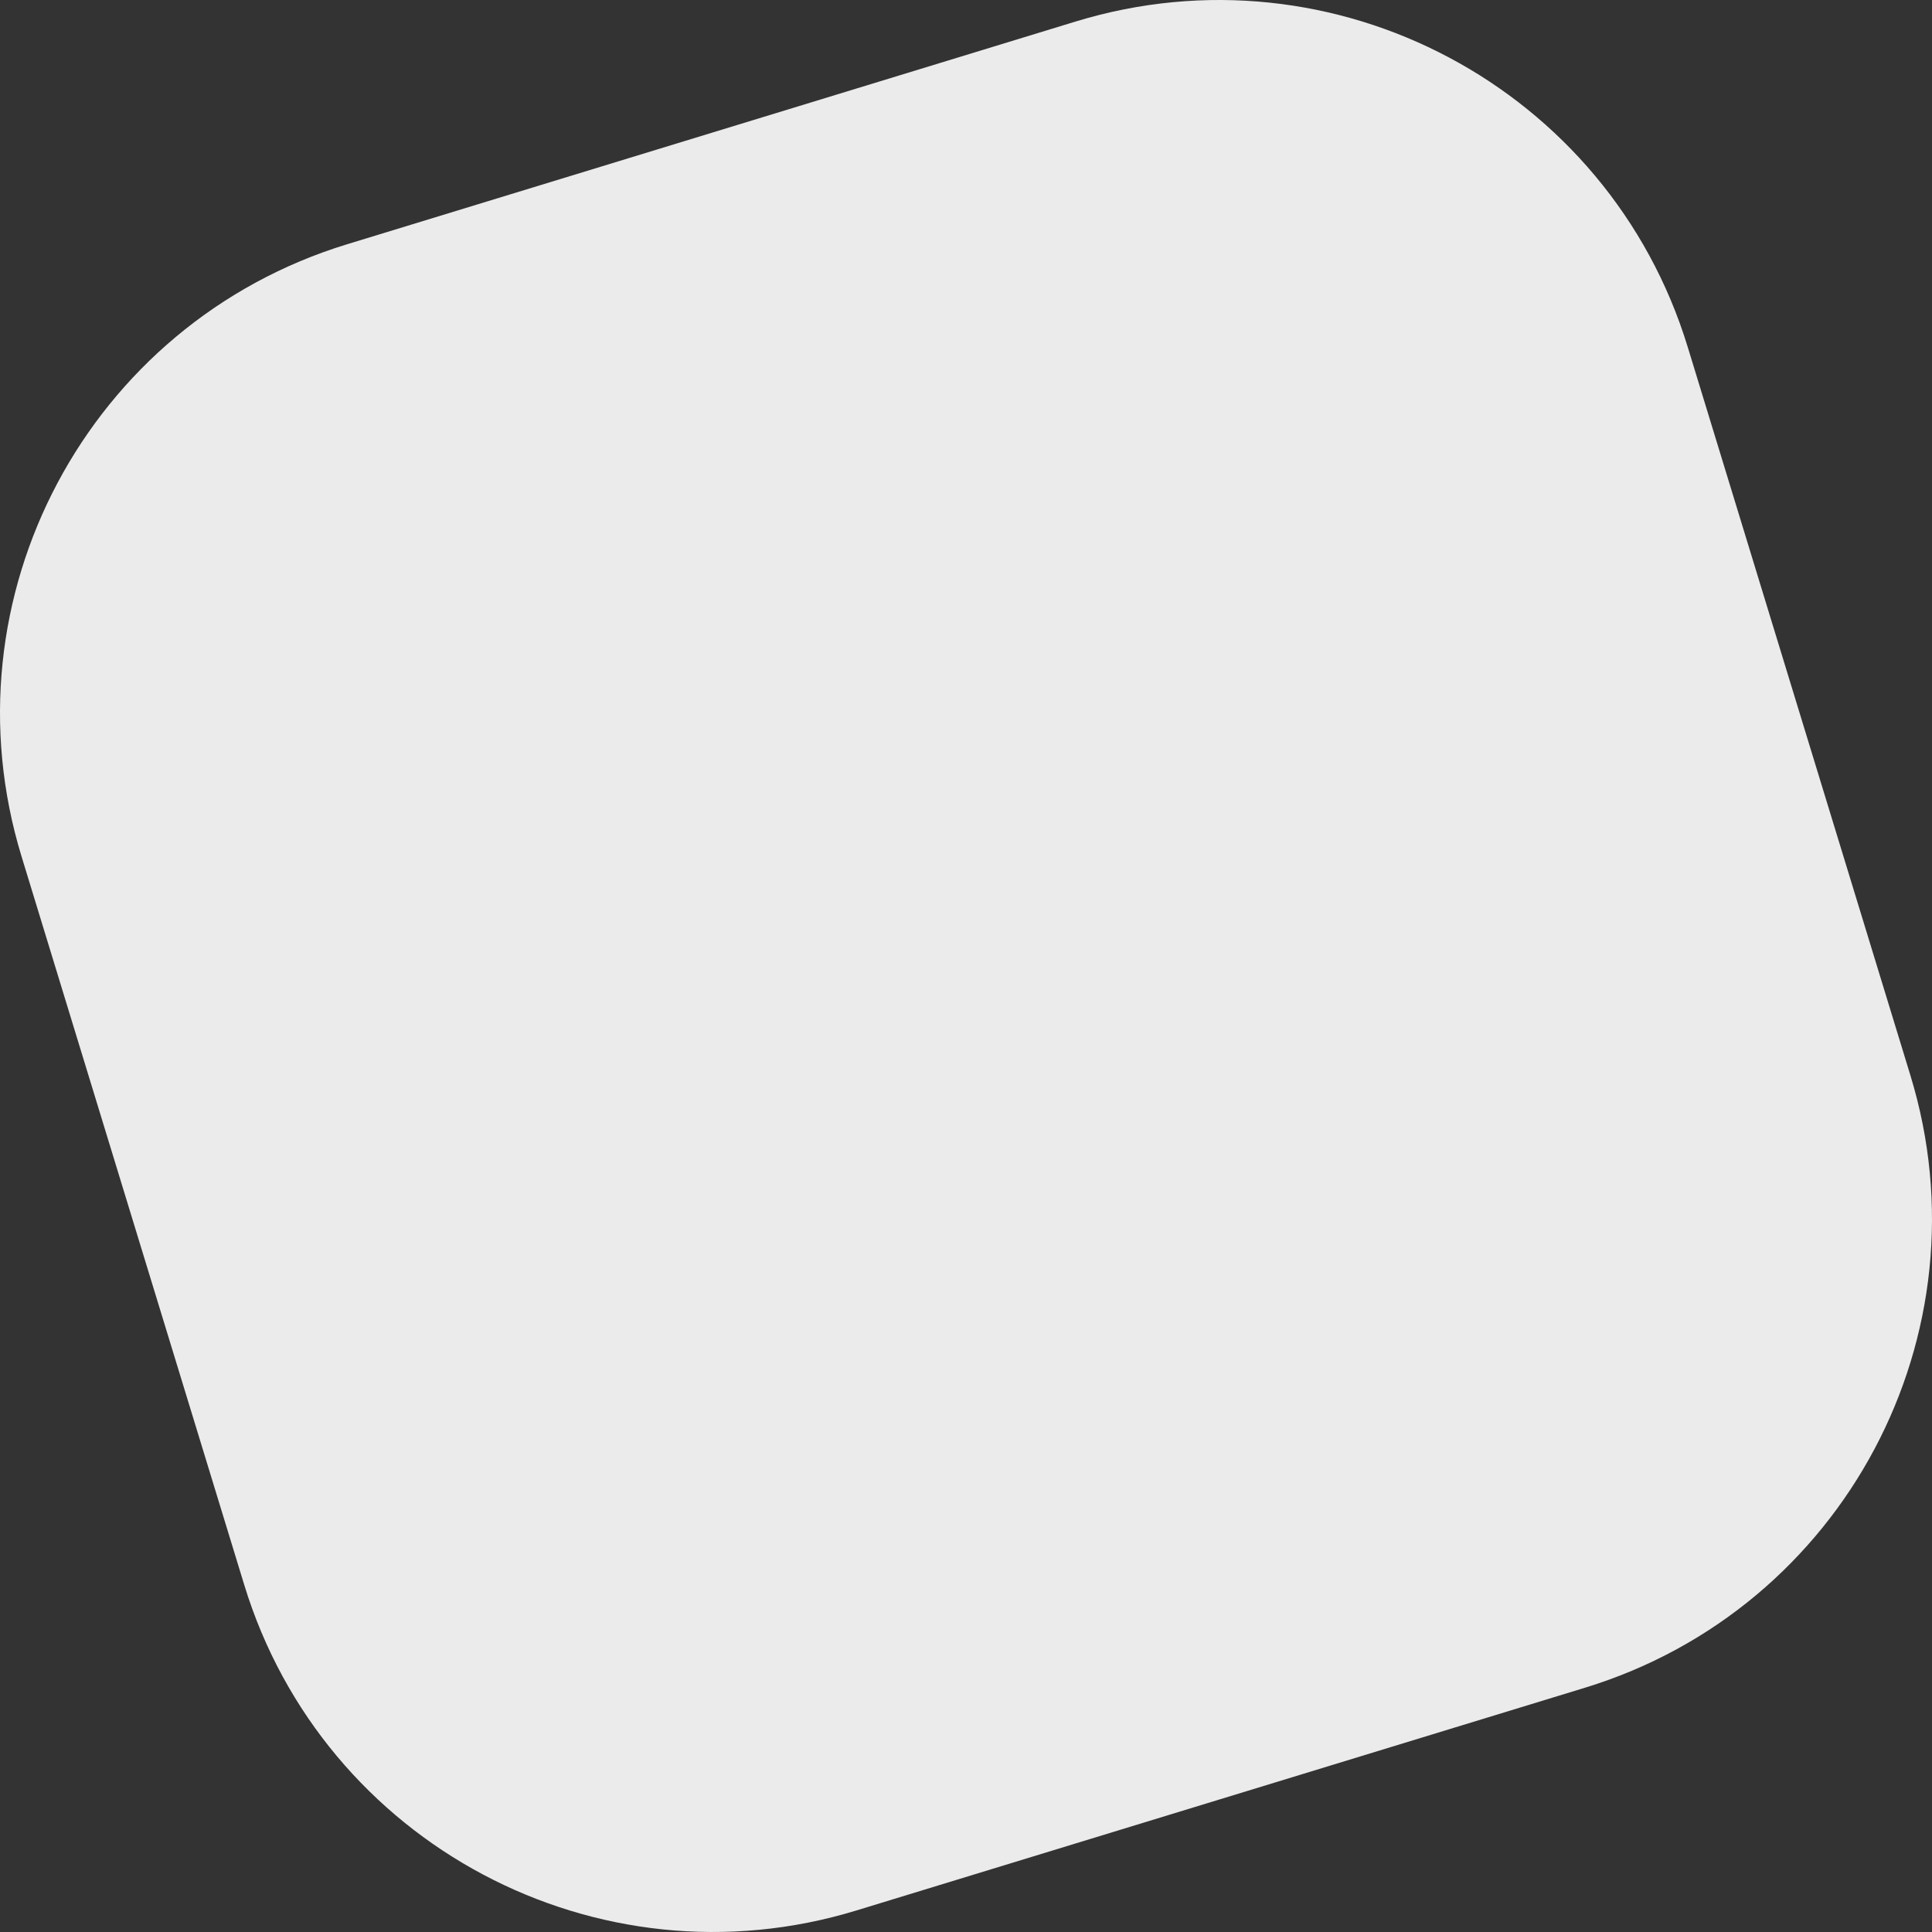 <svg width="484" height="484" viewBox="0 0 484 484" fill="none" xmlns="http://www.w3.org/2000/svg">
<rect x="0" y="0" width="484" height="484" fill="#333333" stroke="none"/>
<path opacity="0.9" fill-rule="evenodd" clip-rule="evenodd" d="M86.948 61.192L269.438 5.399C334.309 -14.434 402.975 22.077 422.808 86.948L478.6 269.438C498.434 334.309 461.923 402.975 397.052 422.808L214.562 478.6C149.691 498.434 81.025 461.923 61.192 397.052L5.399 214.562C-14.434 149.691 22.077 81.025 86.948 61.192Z" fill="white"/>
</svg>
